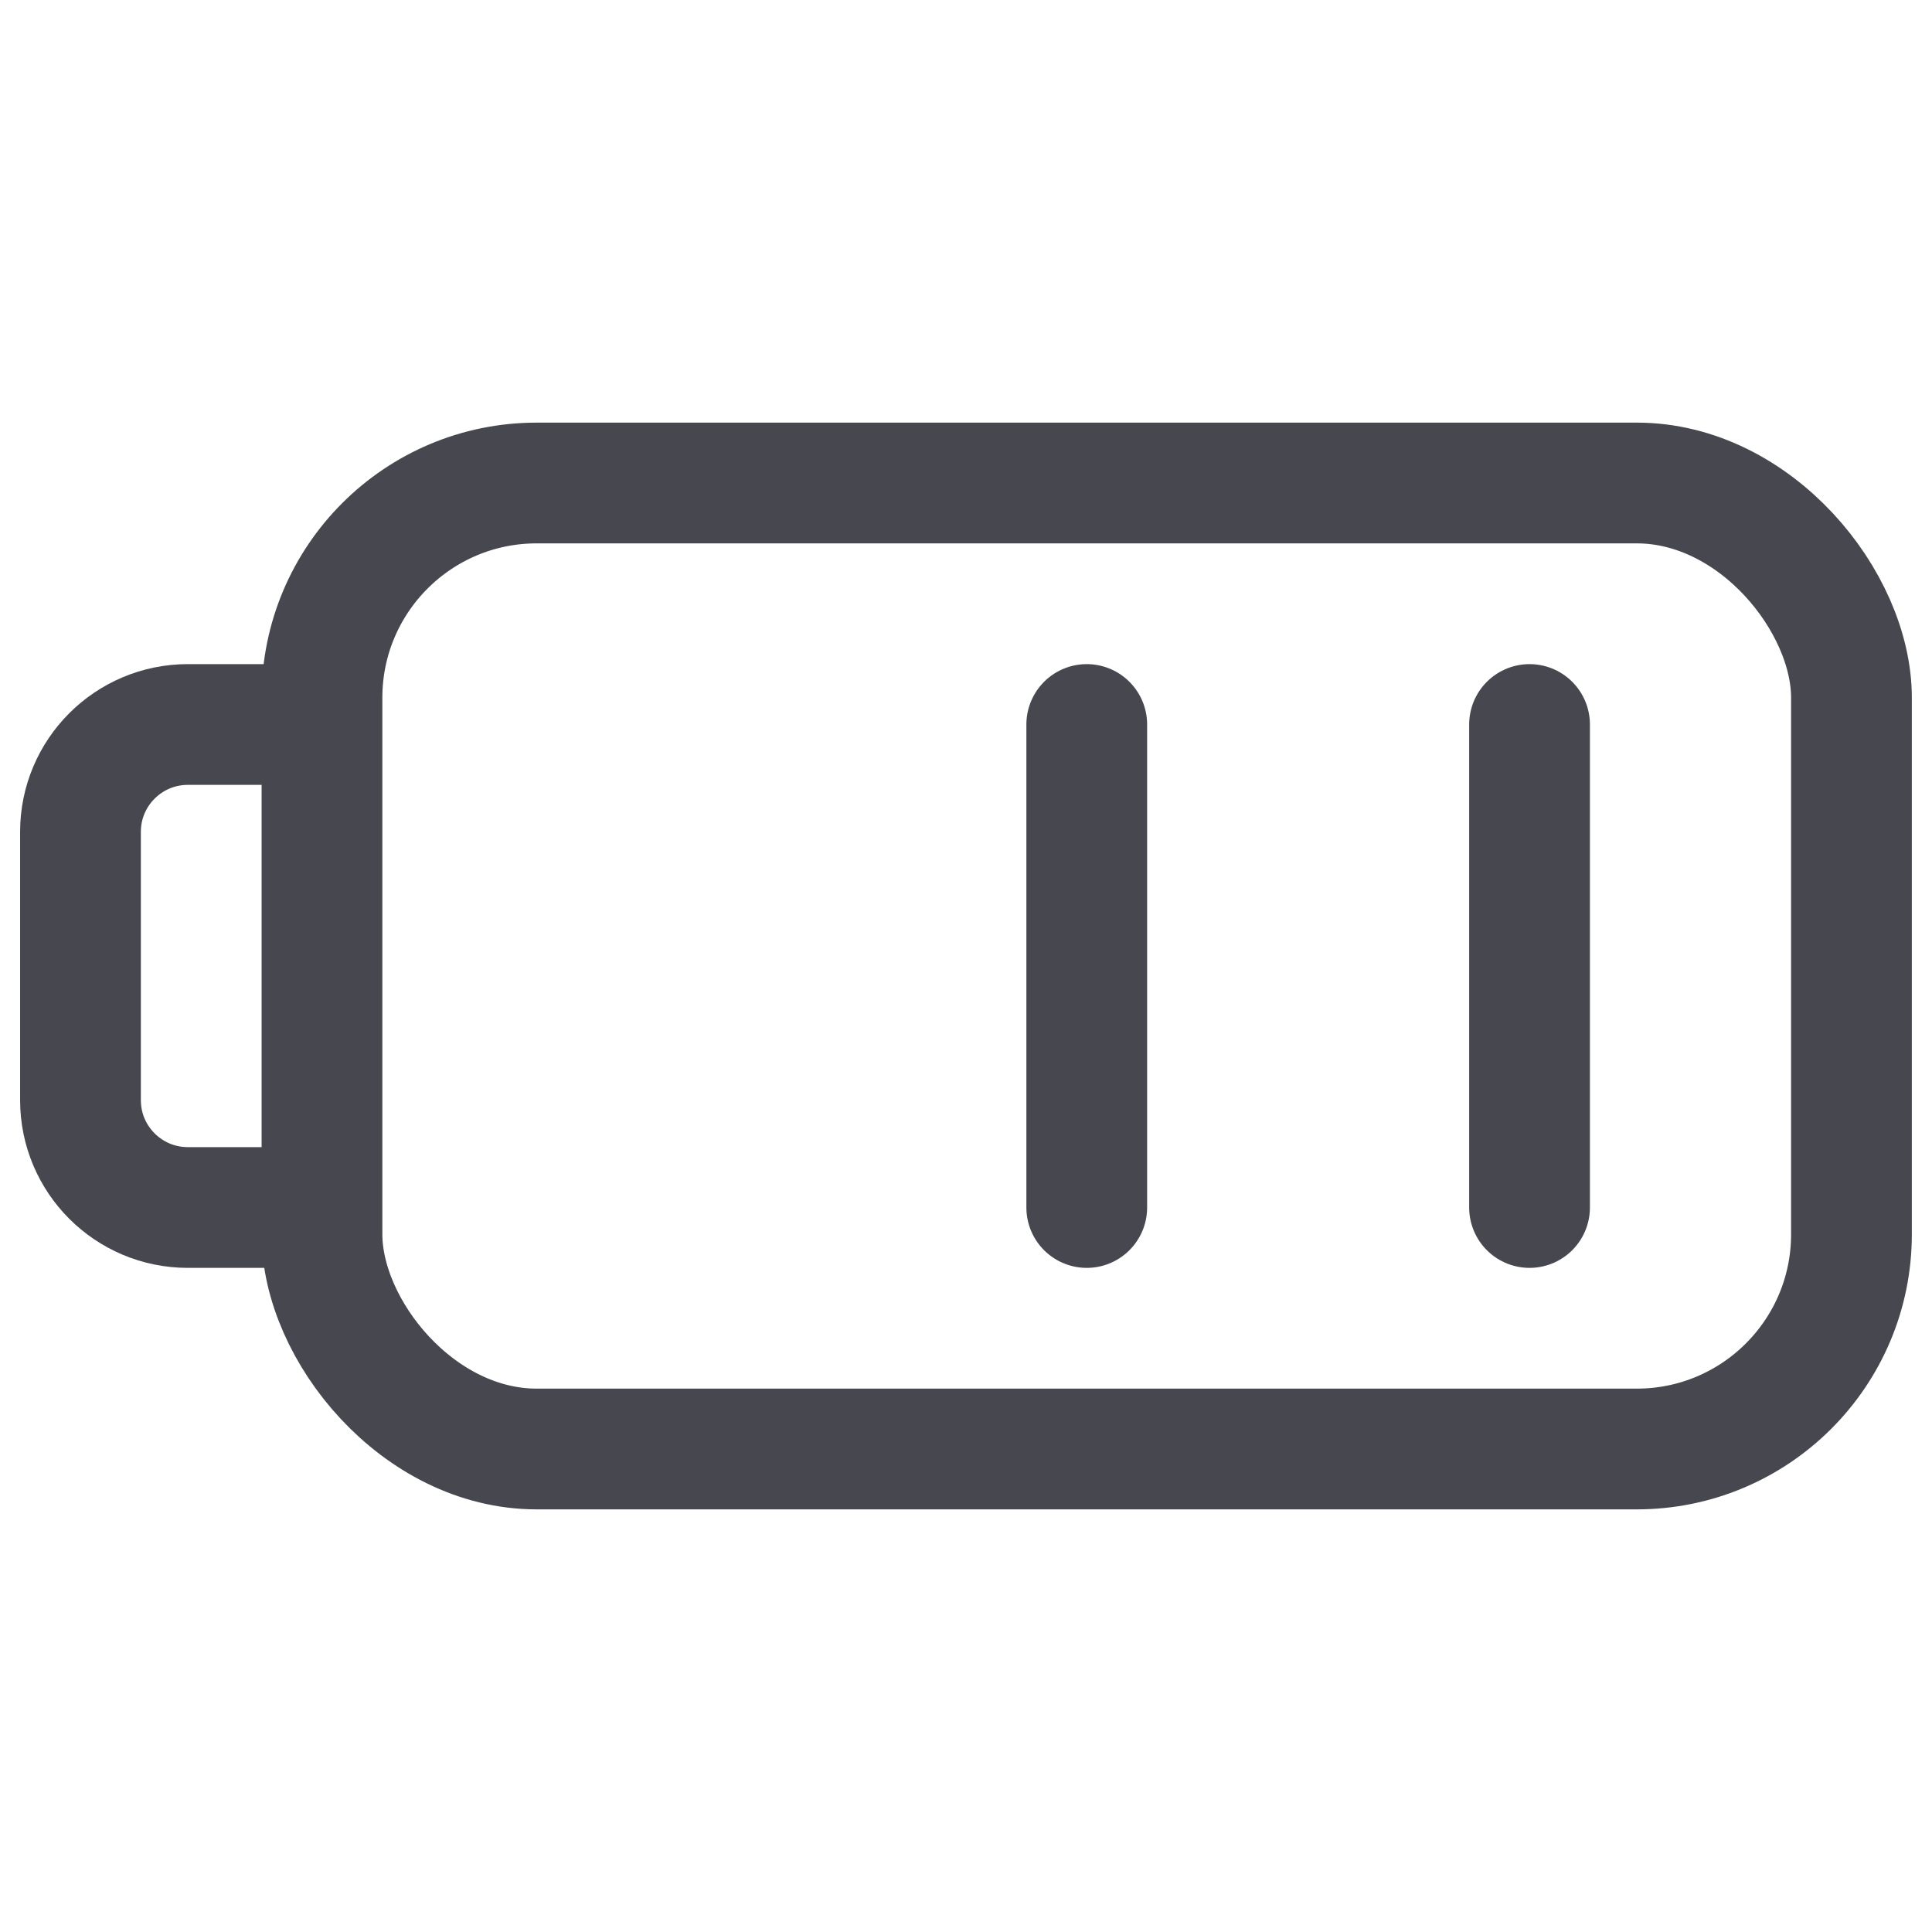 <svg width="32" height="32" viewBox="0 0 32 32" fill="none" xmlns="http://www.w3.org/2000/svg">
<rect x="5.333" y="8" width="25.333" height="16" rx="3.556" stroke="#47474F" stroke-width="2"/>
<path d="M5.333 12H3.111C2.129 12 1.333 12.796 1.333 13.778V18.222C1.333 19.204 2.129 20 3.111 20H5.333" stroke="#47474F" stroke-width="2"/>
<path d="M18 12V20" stroke="#47474F" stroke-width="2" stroke-linecap="round"/>
<path d="M25.334 12V20" stroke="#47474F" stroke-width="2" stroke-linecap="round"/>
</svg>
